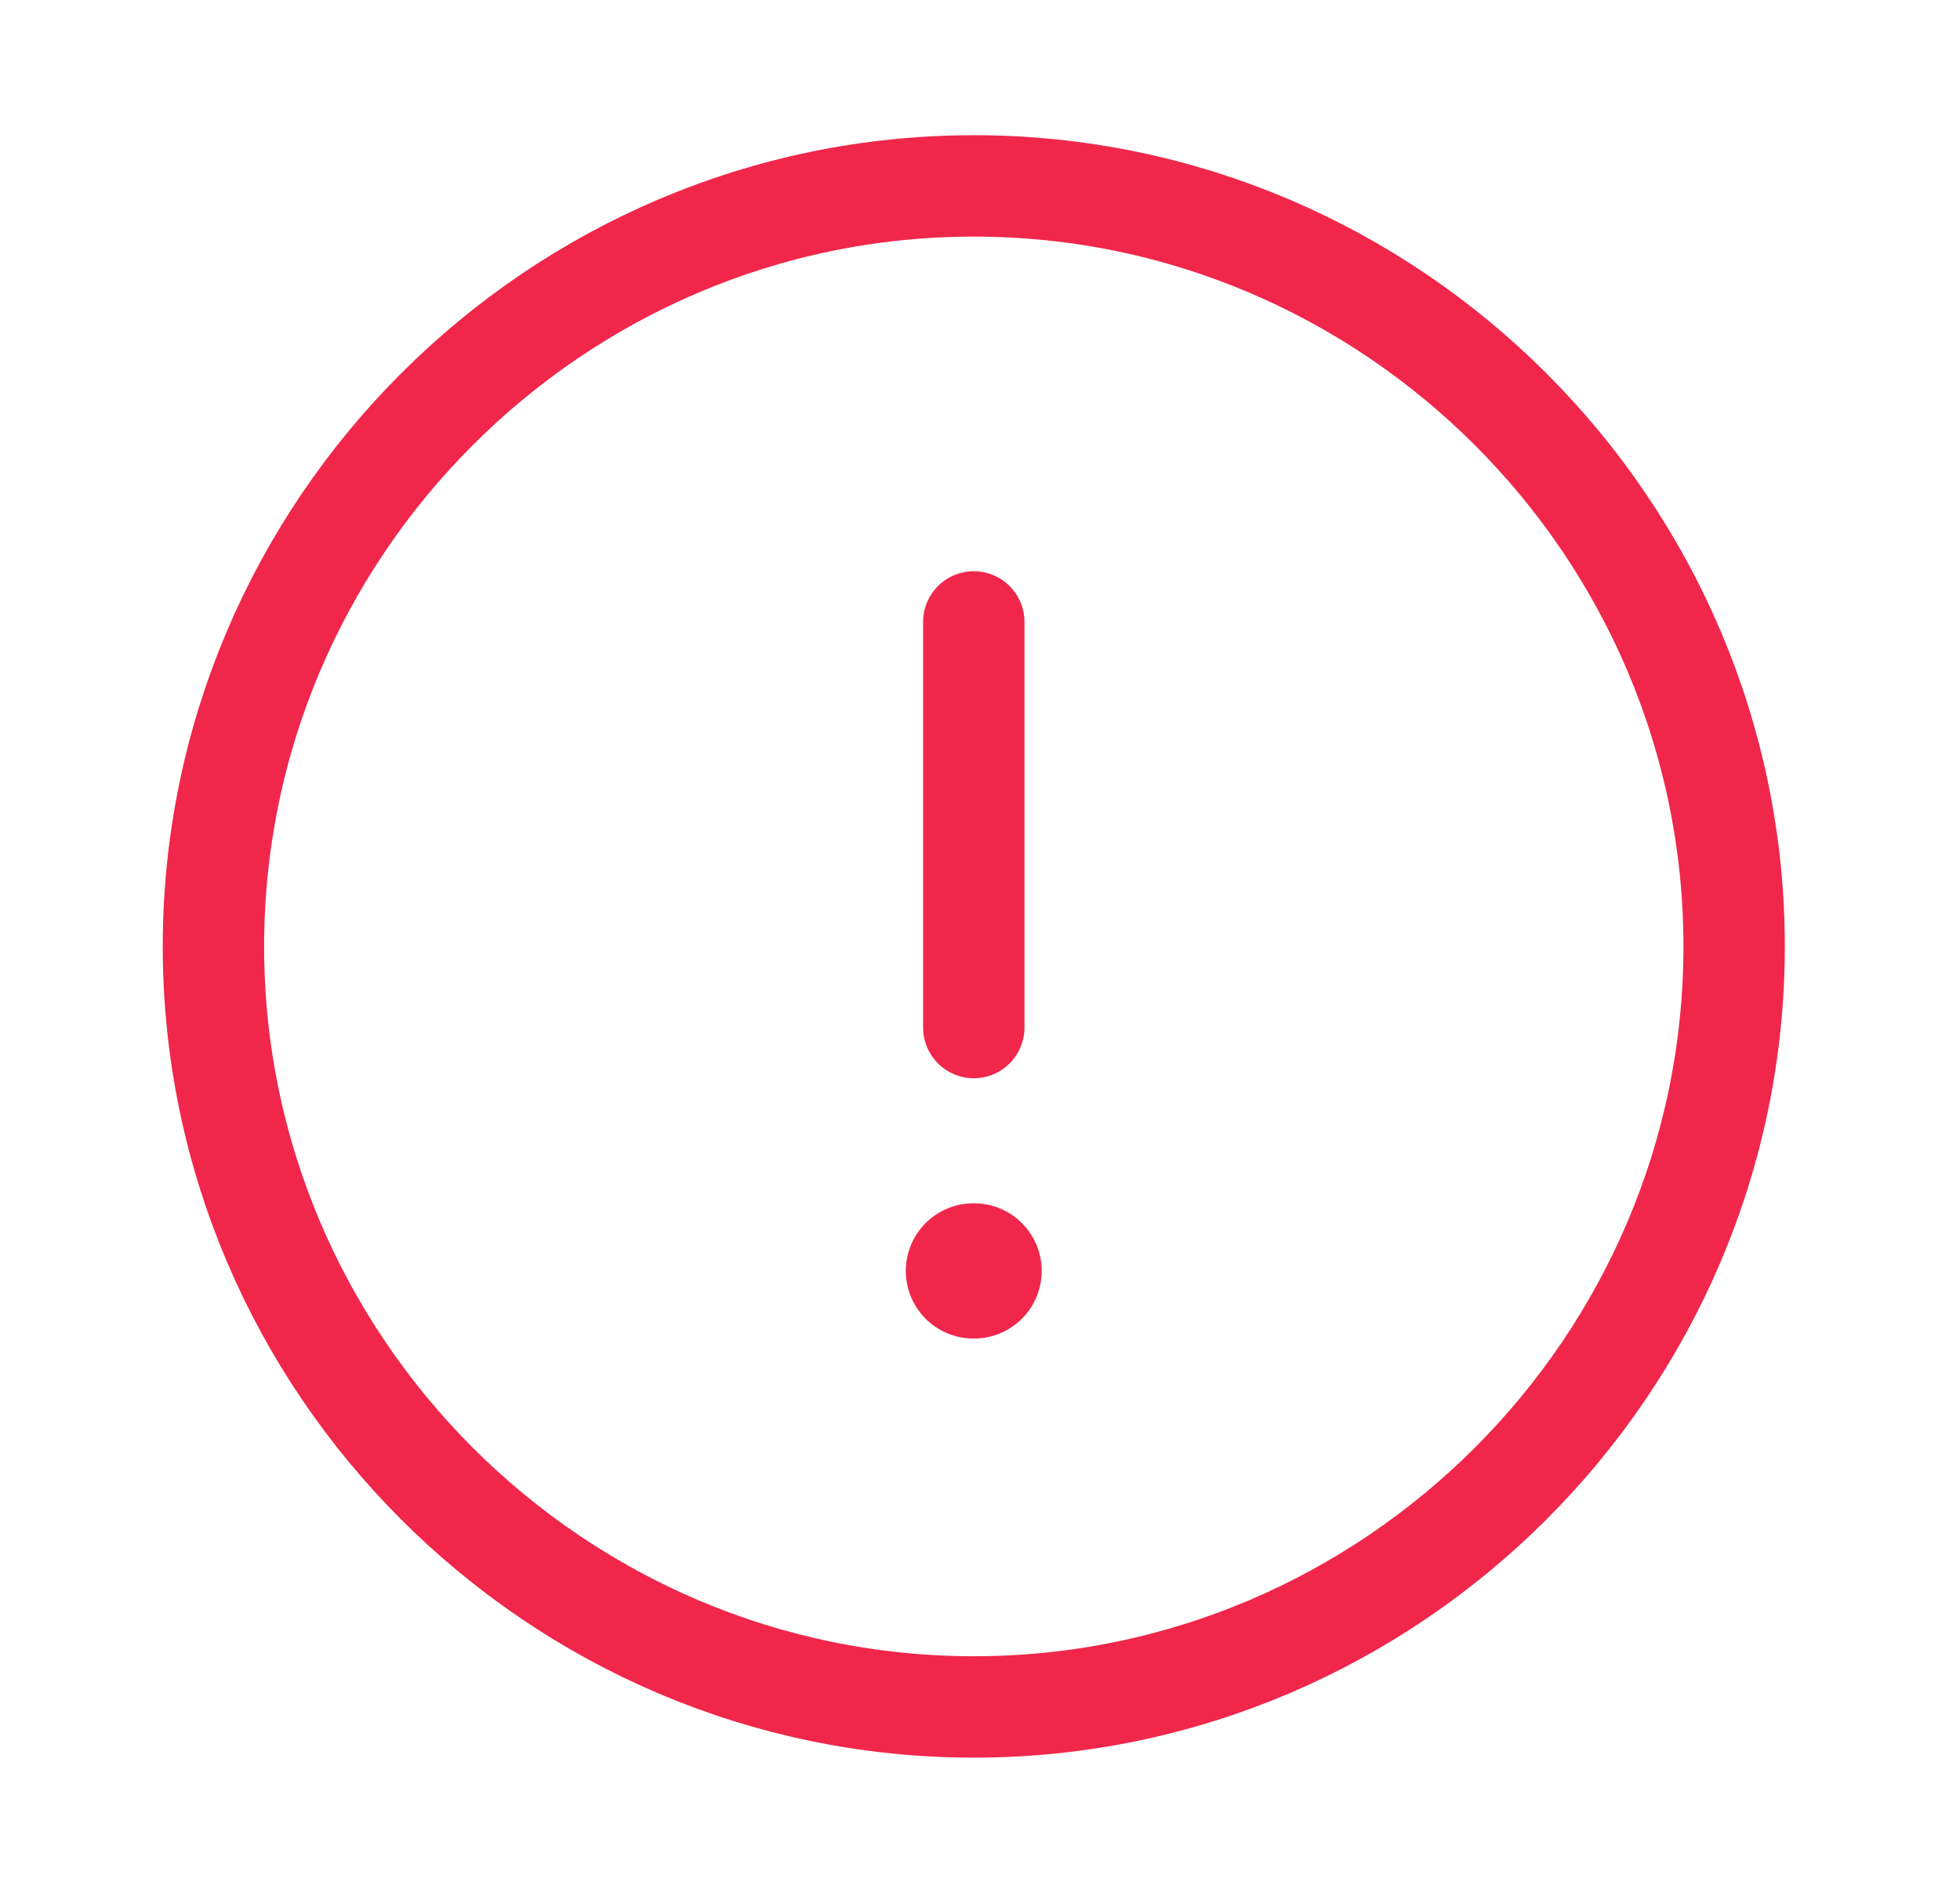 <svg width="29" height="28" viewBox="0 0 29 28" fill="none" xmlns="http://www.w3.org/2000/svg">
<path d="M25.658 14C25.658 20.186 20.594 25.25 14.408 25.25C8.223 25.25 3.158 20.186 3.158 14C3.158 7.814 8.223 2.75 14.408 2.75C20.594 2.75 25.658 7.814 25.658 14Z" stroke="#F0274B" stroke-width="1.5" stroke-linecap="round" stroke-linejoin="round"/>
<path d="M14.408 9.2V15.2" stroke="#F0274B" stroke-width="1.5" stroke-linecap="round" stroke-linejoin="round"/>
<path d="M14.402 18.8H14.413" stroke="#F0274B" stroke-width="2" stroke-linecap="round" stroke-linejoin="round"/>
</svg>
